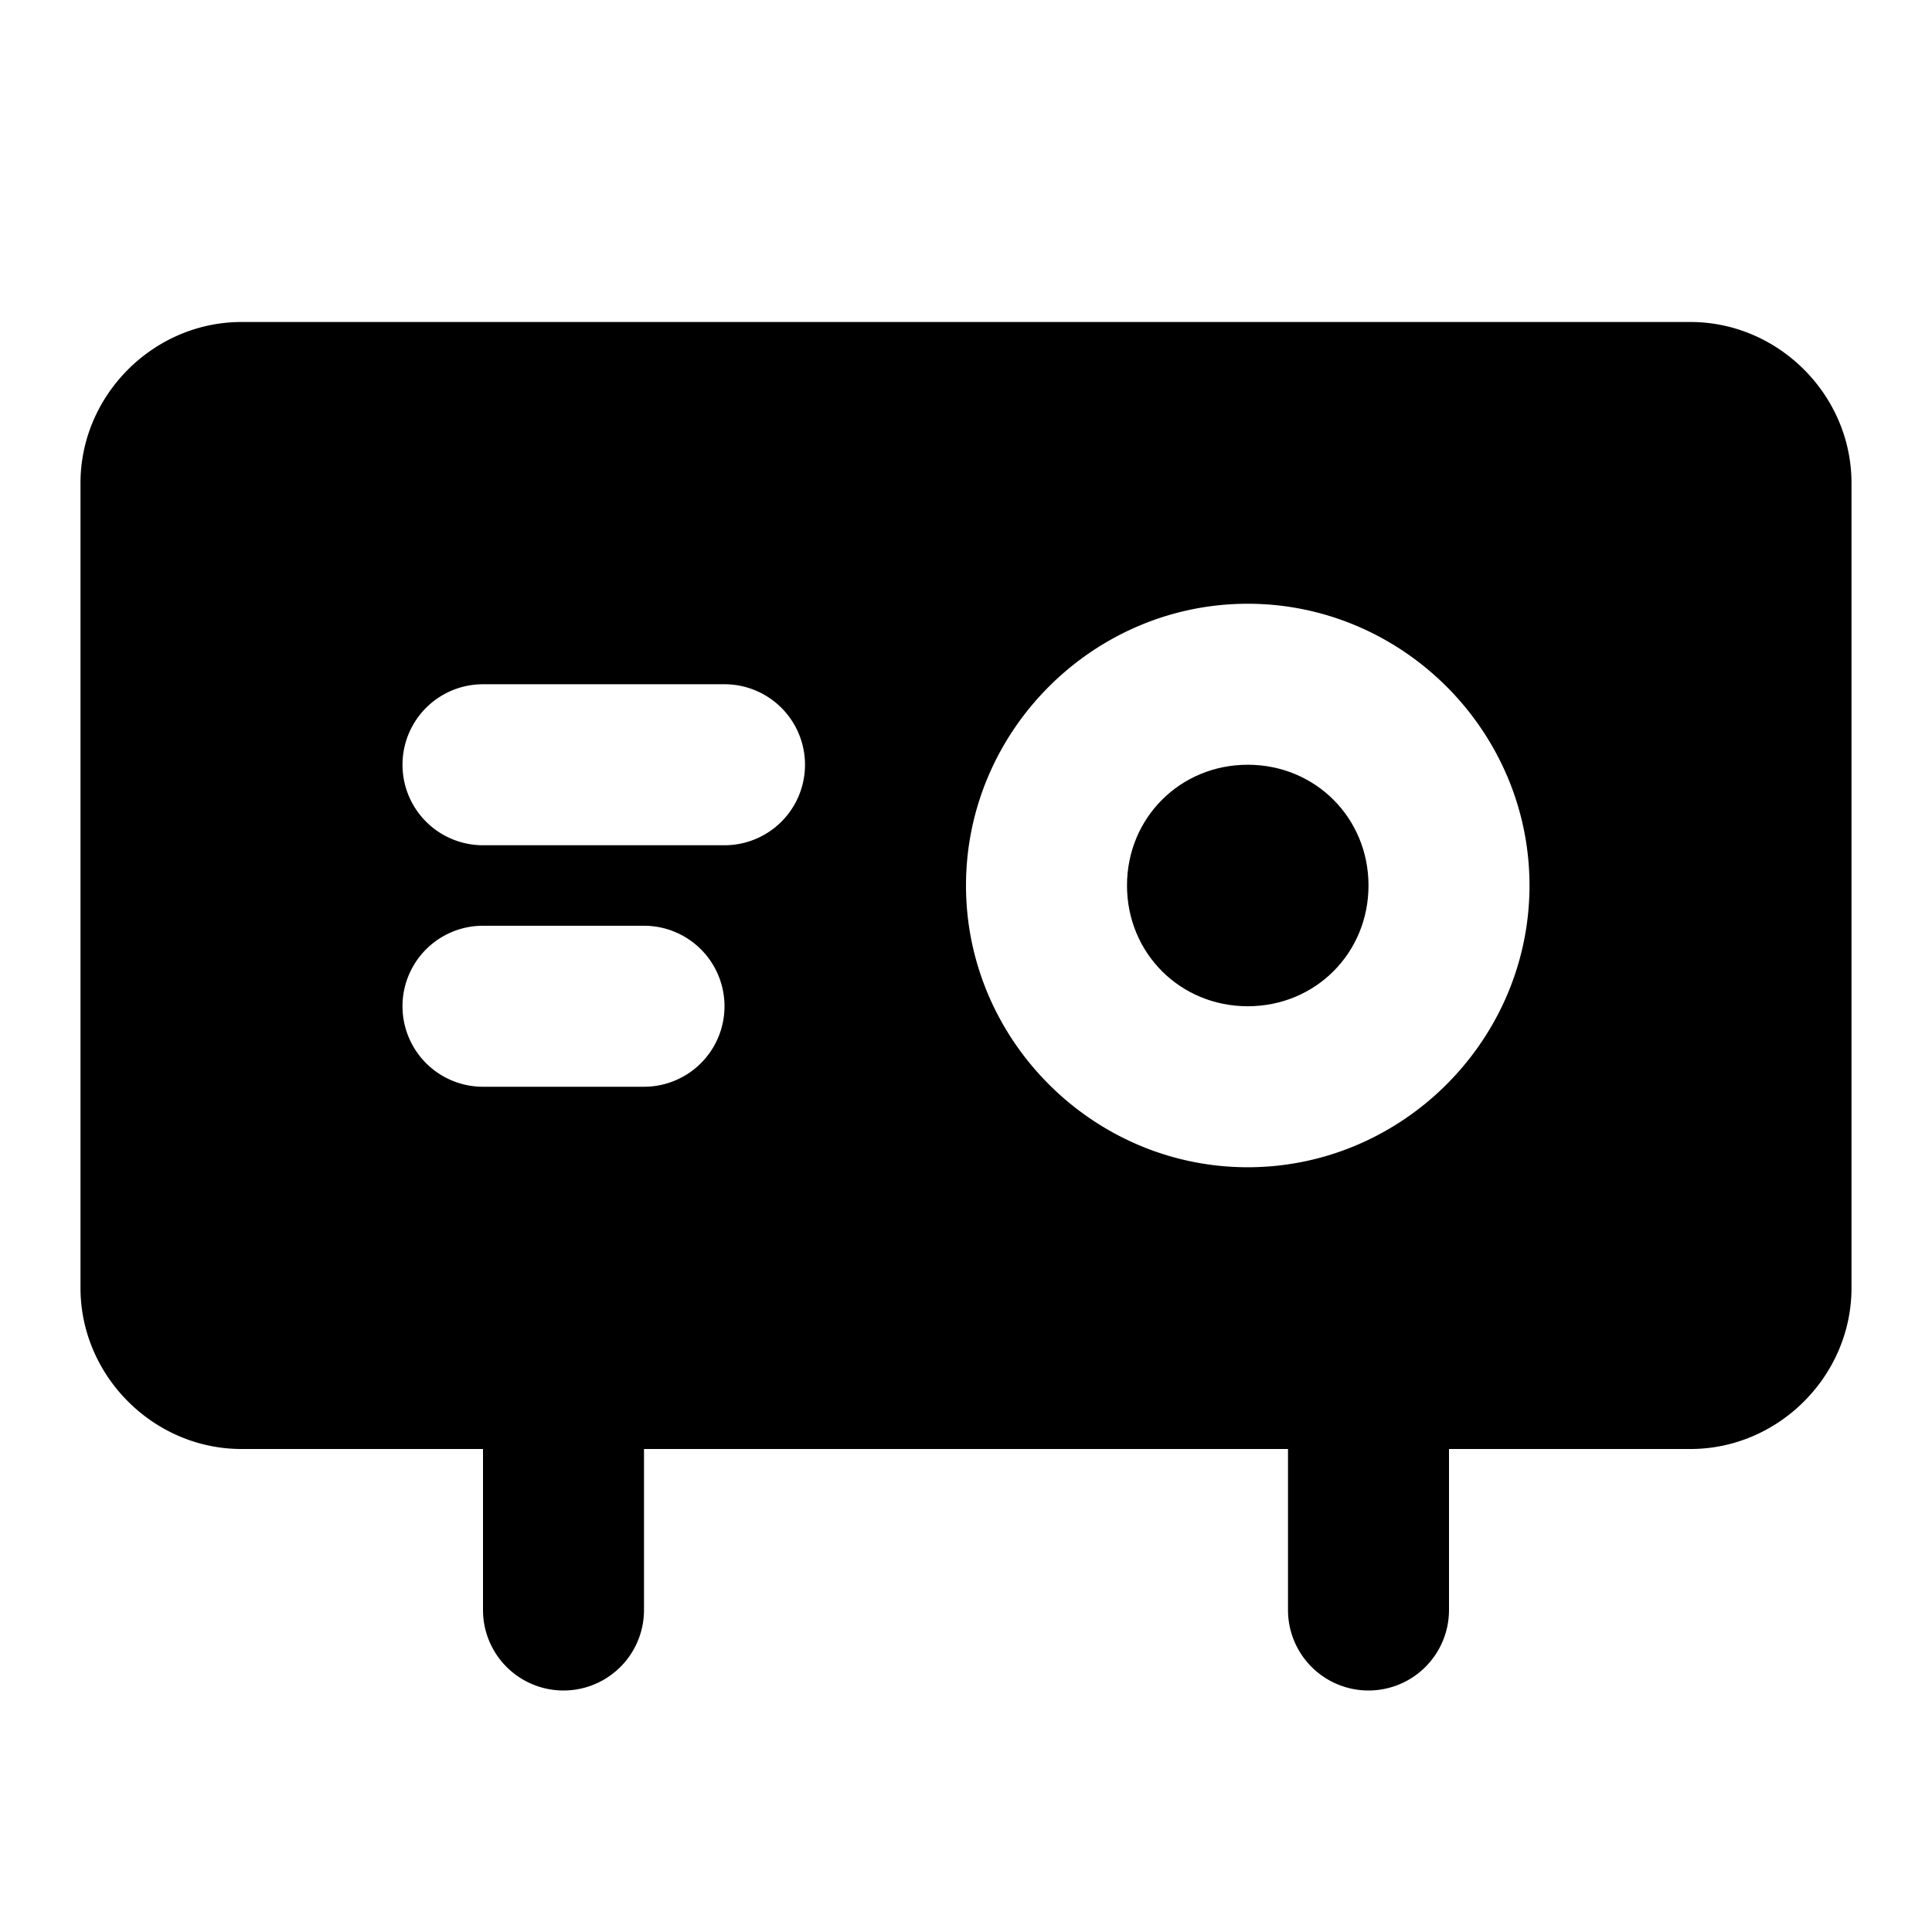 <svg xmlns="http://www.w3.org/2000/svg" width="48" height="48" viewBox="0 0 48 48"><path d="M31 19c-1.68 0-3 1.32-3 3s1.32 3 3 3 3-1.32 3-3-1.32-3-3-3z"/><path d="M6 8c-2.185 0-4 1.815-4 4v20c0 2.185 1.815 4 4 4h6v4a2 2 0 0 0 4 0v-4h16v4a2 2 0 0 0 4 0v-4h6c2.185 0 4-1.815 4-4V12c0-2.185-1.815-4-4-4Zm25 7c3.842 0 7 3.158 7 7s-3.158 7-7 7-7-3.158-7-7 3.158-7 7-7zm-19 2h6a2 2 0 0 1 0 4h-6a2 2 0 0 1 0-4zm0 6h4a2 2 0 0 1 0 4h-4a2 2 0 0 1 0-4z"/></svg>